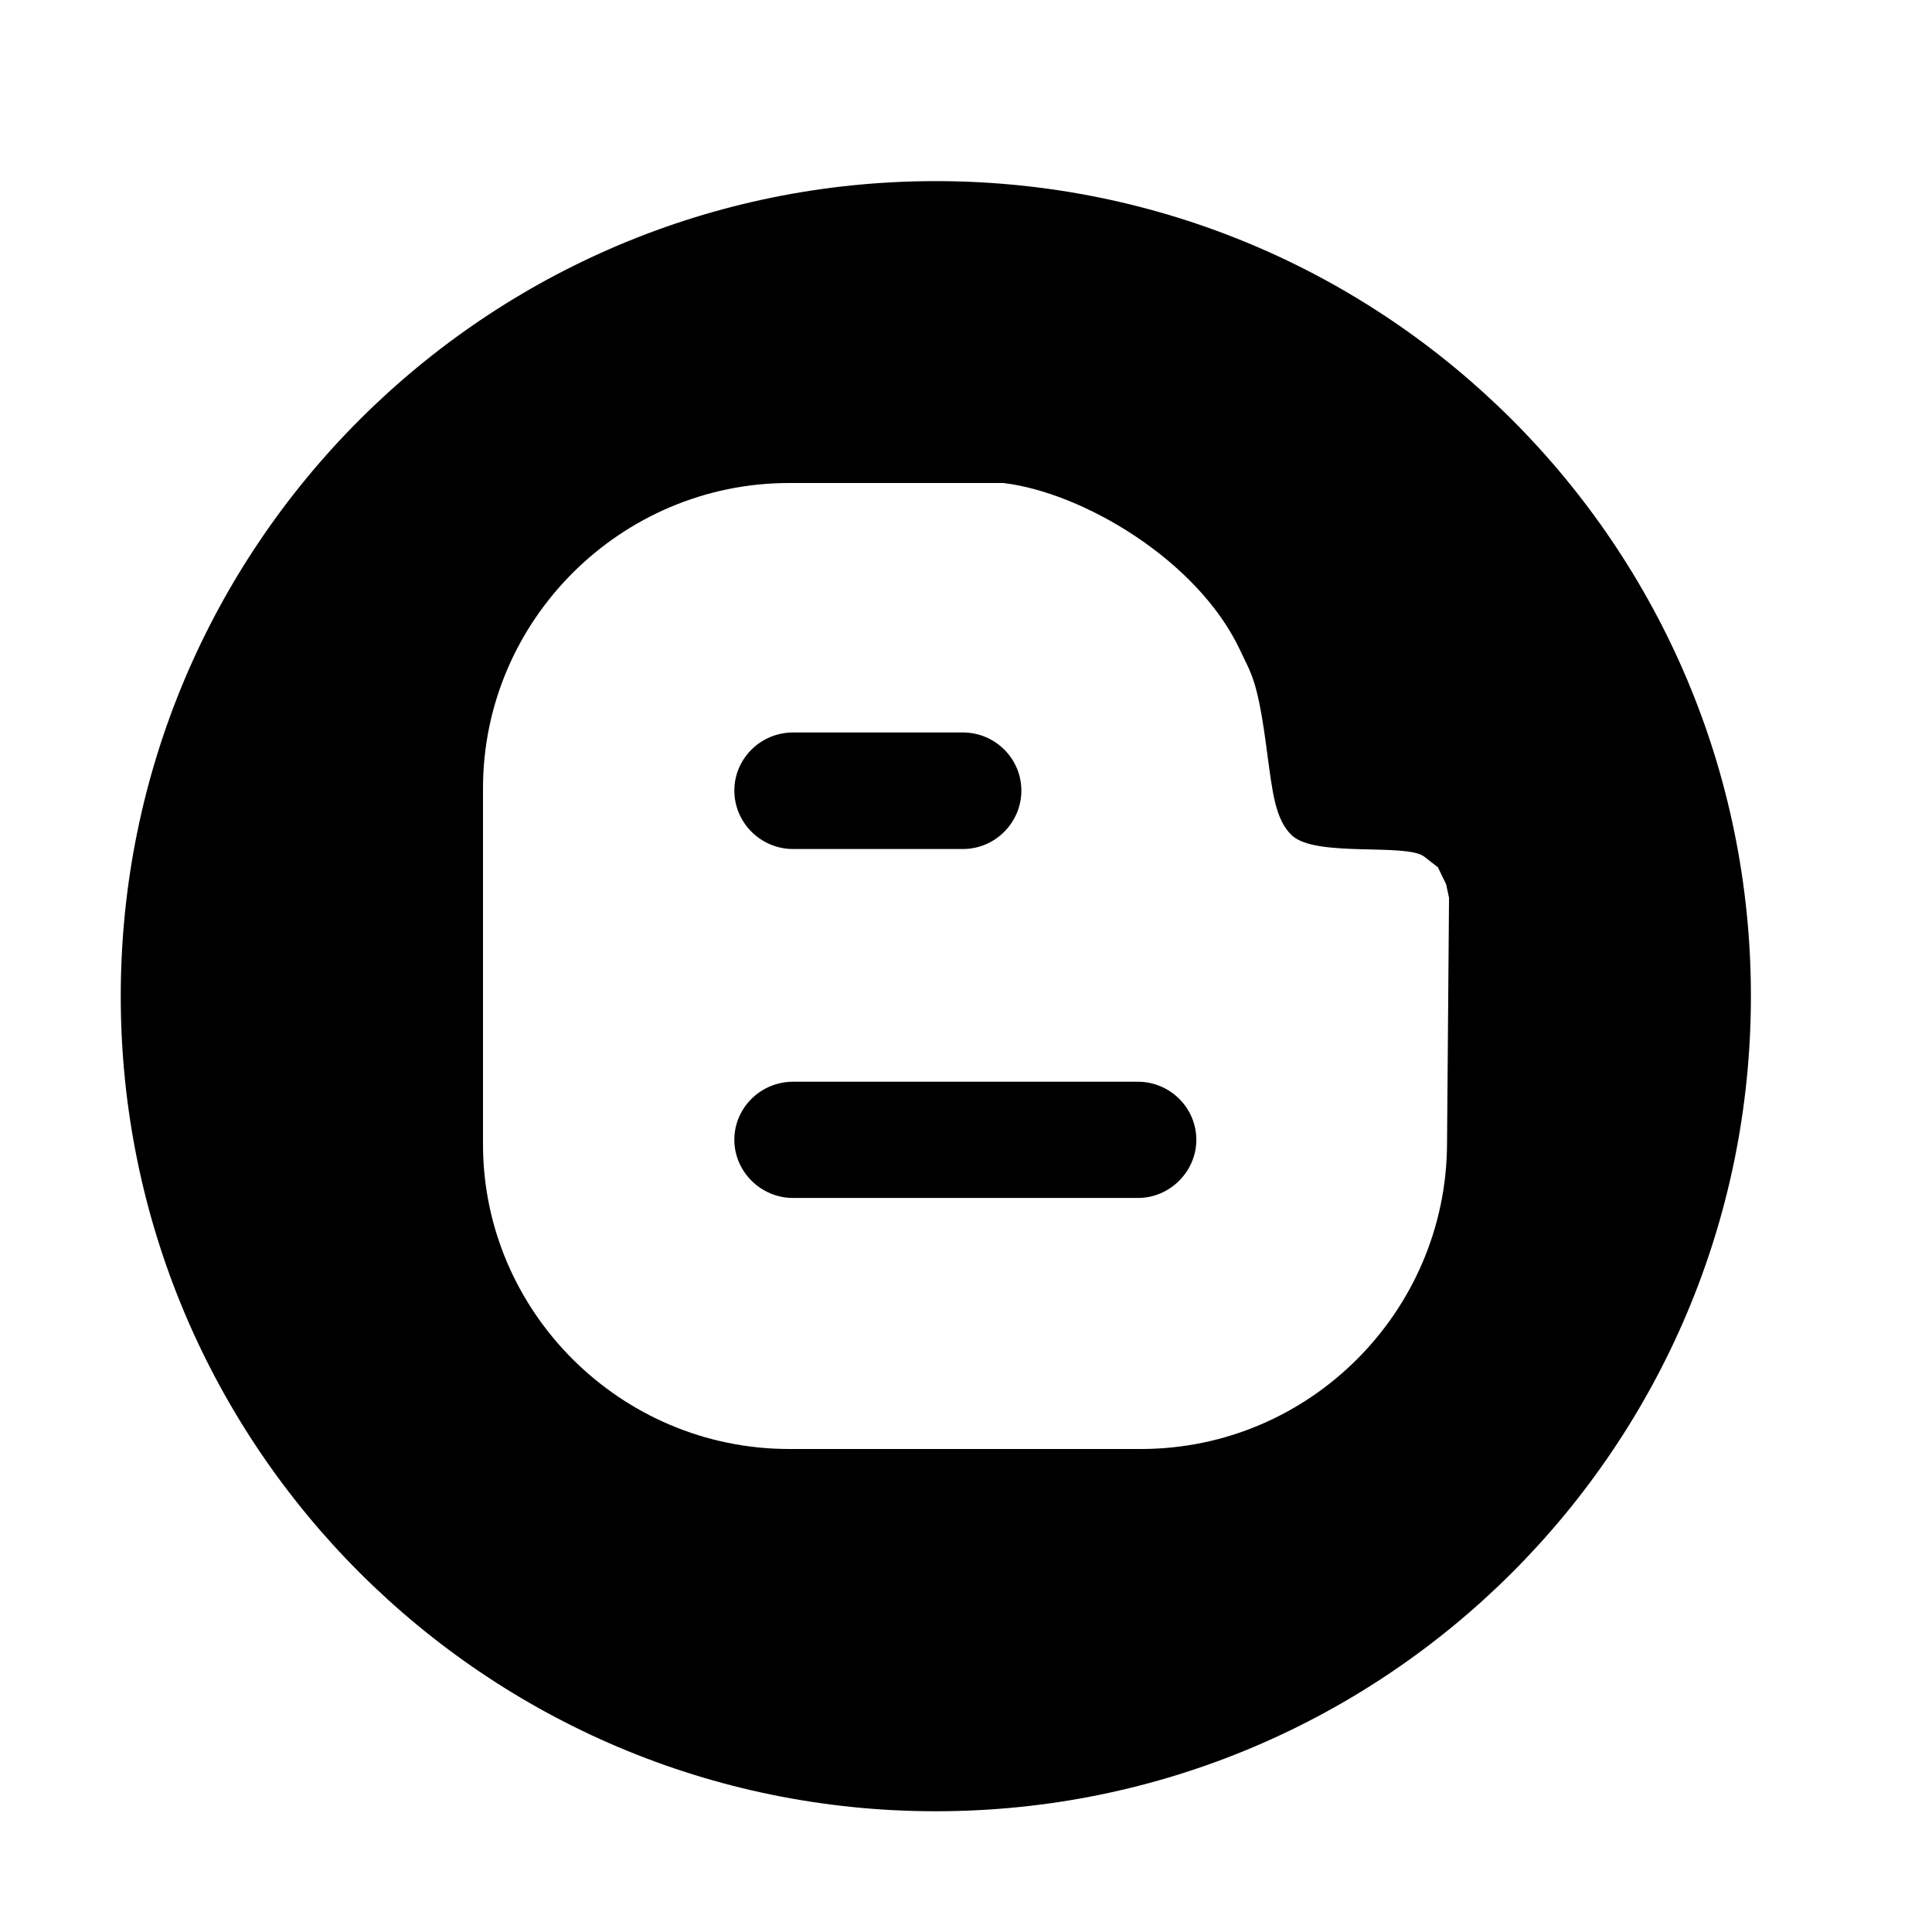 <?xml version="1.0" encoding="UTF-8" standalone="no"?>
<svg width="64px" height="64px" viewBox="0 0 64 64" version="1.1" xmlns="http://www.w3.org/2000/svg" xmlns:xlink="http://www.w3.org/1999/xlink">
    <!-- Generator: Sketch 3.7.2 (28276) - http://www.bohemiancoding.com/sketch -->
    <title>soc-blogger</title>
    <desc>Created with Sketch.</desc>
    <defs></defs>
    <g id="64px-Glyph" stroke="none" stroke-width="1" fill="none" fill-rule="evenodd">
        <g id="soc-blogger" fill="#000000">
            <path d="M47.935,37.905 C47.904,43.454 43.376,48 37.794,48 L26.142,48 C20.561,48 16,43.454 16,37.905 L16,26.113 C16,20.552 20.561,16 26.142,16 L33.233,16 C35.852,16.309 39.663,18.544 41.069,21.516 C41.456,22.352 41.658,22.479 41.977,24.948 C42.151,26.219 42.239,27.16 42.806,27.684 C43.614,28.41 46.596,27.919 47.182,28.379 L47.633,28.731 L47.904,29.29 L48.001,29.738 L47.935,37.905 Z M31,6 C16.087,6 4,18.089 4,33 C4,47.911 16.087,60 31,60 C45.913,60 58.001,47.911 58.001,33 C58.001,18.089 45.913,6 31,6 L31,6 Z" id="Fill-56"></path>
            <path d="M26.273,28.125 L31.895,28.125 C32.967,28.125 33.834,27.248 33.834,26.189 C33.834,25.13 32.967,24.264 31.895,24.264 L26.273,24.264 C25.197,24.264 24.326,25.13 24.326,26.189 C24.326,27.248 25.197,28.125 26.273,28.125" id="Fill-57"></path>
            <path d="M37.696,35.834 L26.272,35.834 C25.196,35.834 24.326,36.699 24.326,37.757 C24.326,38.804 25.196,39.684 26.272,39.684 L37.696,39.684 C38.758,39.684 39.63,38.804 39.63,37.757 C39.63,36.699 38.758,35.834 37.696,35.834" id="Fill-58"></path>
        </g>
    </g>
</svg>